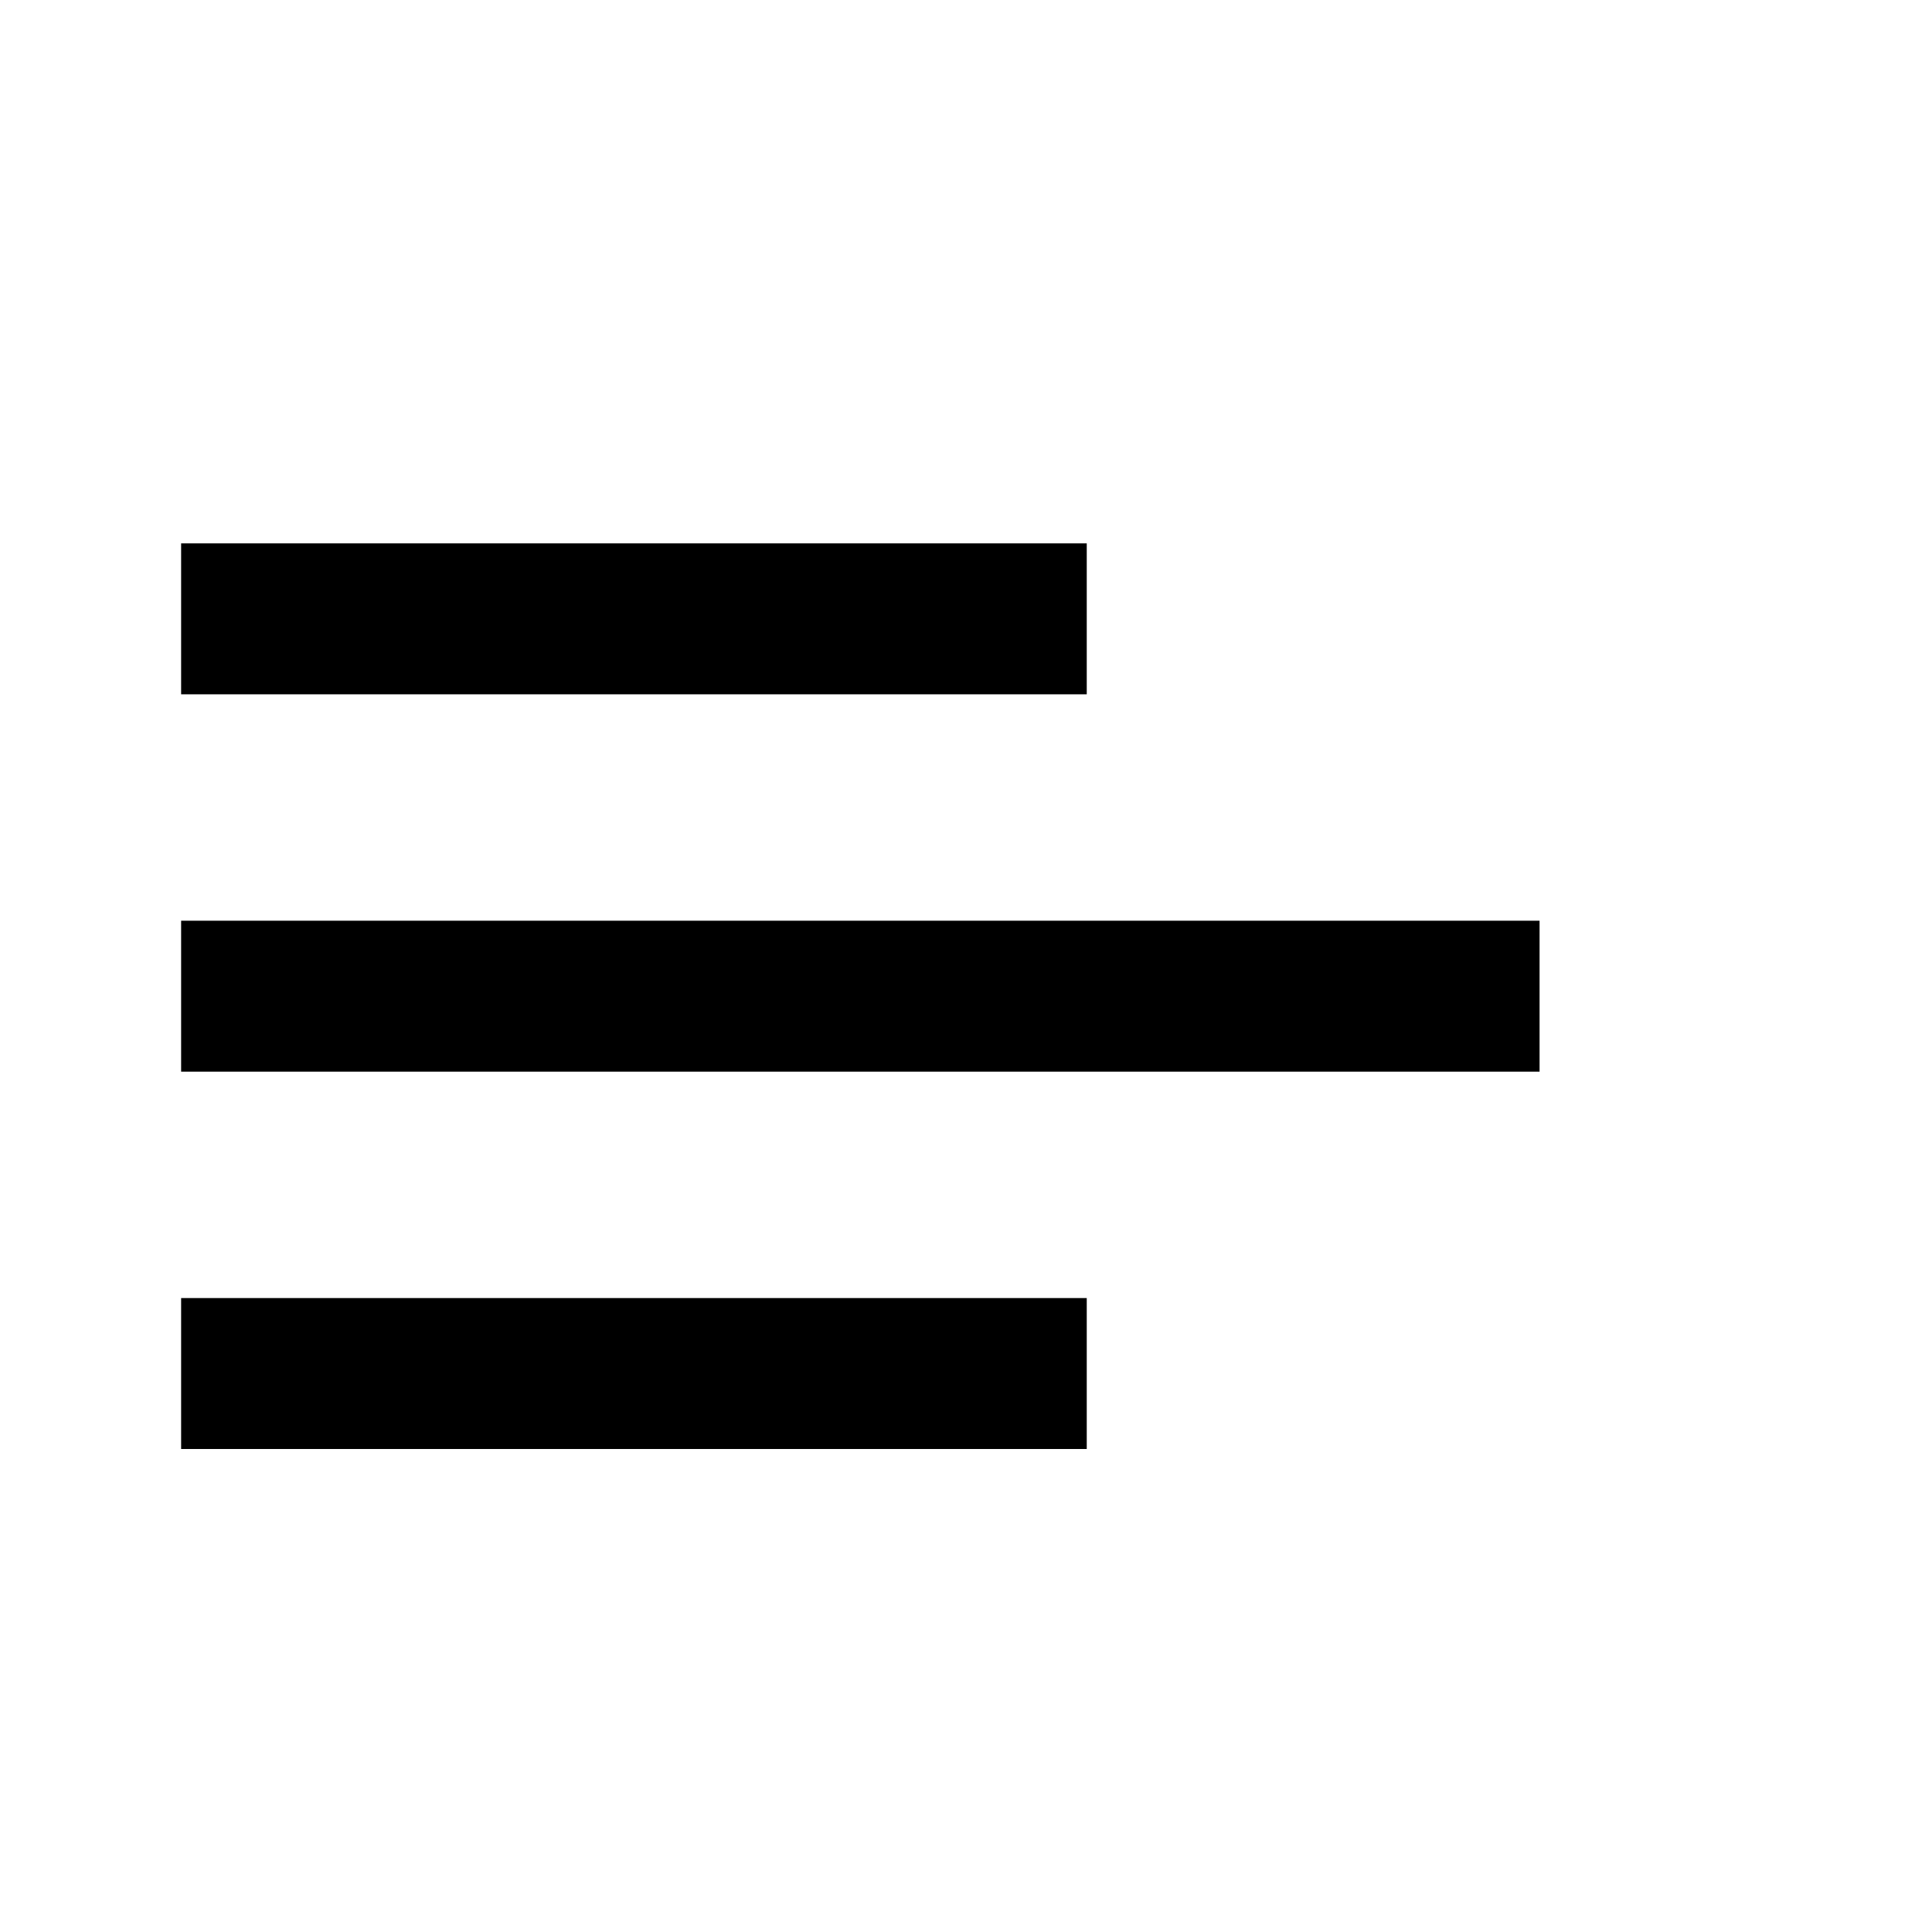 <svg width="32" height="32" viewBox="0 0 32 32" xmlns="http://www.w3.org/2000/svg">
<g id="menu">
<g id="Group">
<path id="Vector" d="M18 24H3V21.5H18V24ZM25.5 17.75H3V15.25H25.5V17.75ZM18 11.5H3V9H18V11.5Z"/>
</g>
</g>
</svg>
